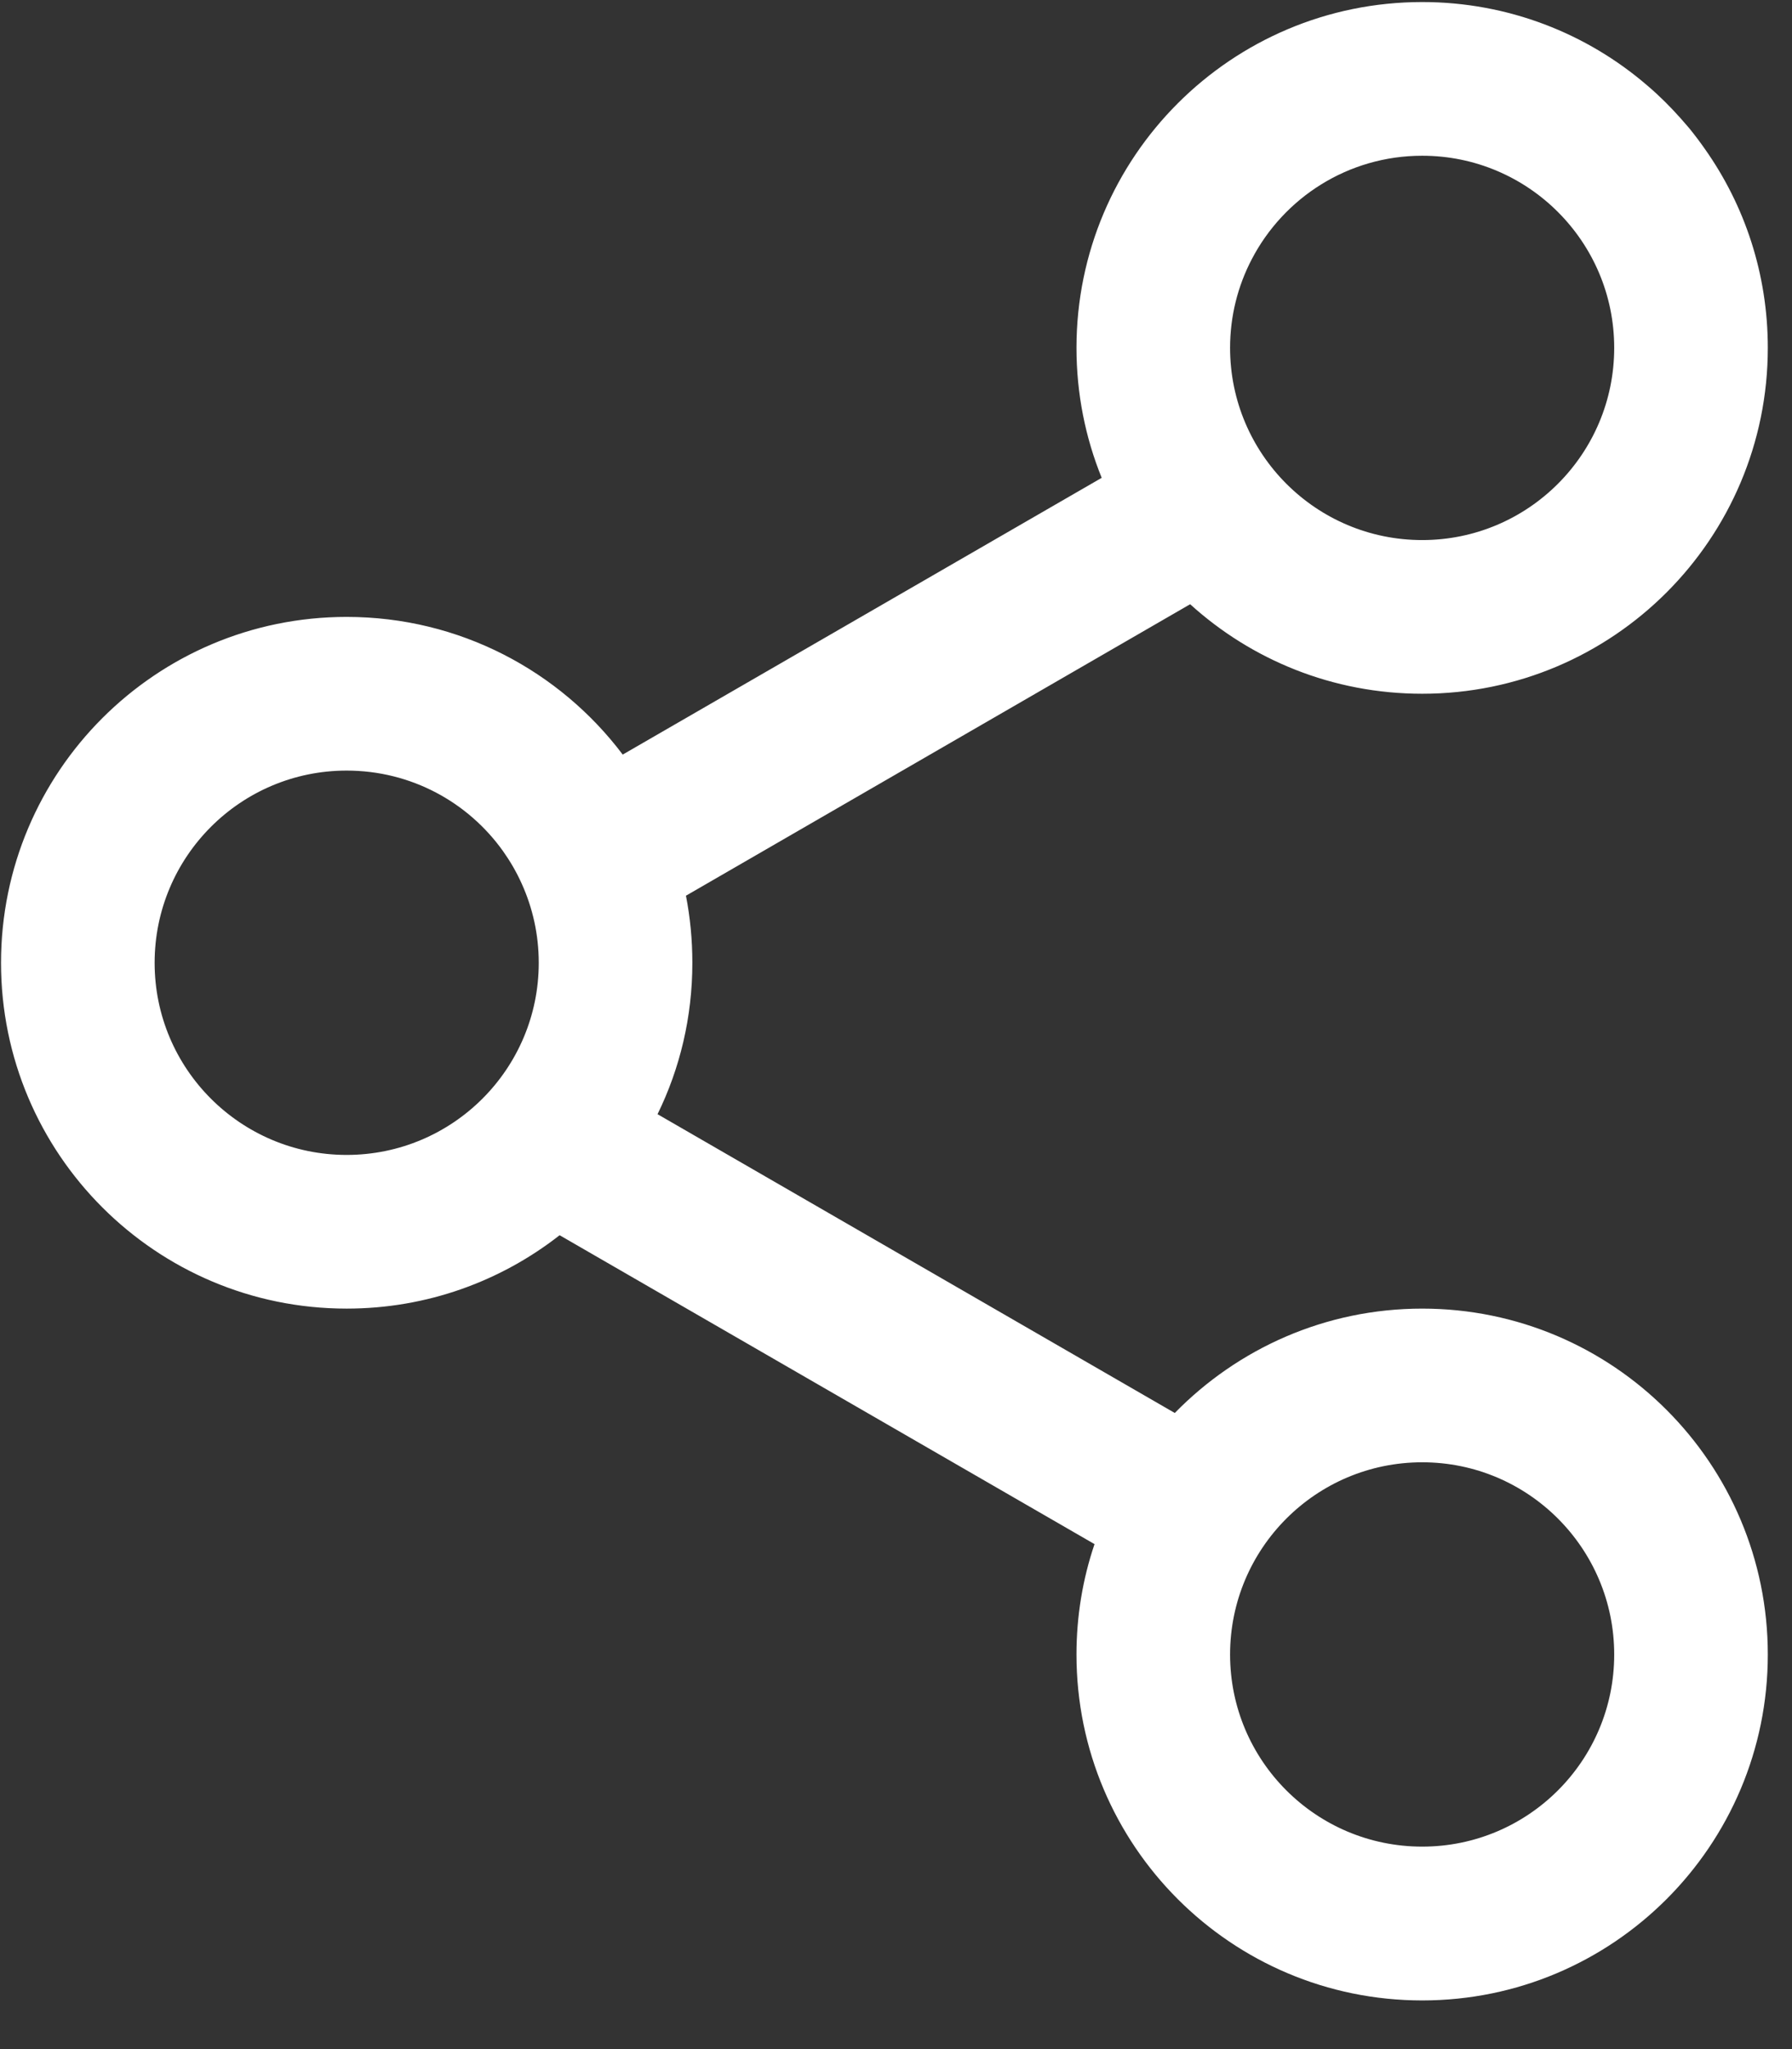 <svg width="14" height="16" viewBox="0 0 14 16" fill="none" xmlns="http://www.w3.org/2000/svg">
<rect x="0" y="0" width="14" height="16" fill="#333333" stroke="none"/>
<path fill-rule="evenodd" clip-rule="evenodd" d="M11.111 5.417C12.602 5.417 13.811 4.208 13.811 2.716C13.811 2.138 13.63 1.603 13.32 1.164C13.281 1.108 13.24 1.054 13.197 1.001L13.131 0.925C13.05 0.834 12.964 0.748 12.871 0.669C12.399 0.262 11.783 0.016 11.111 0.016C9.62 0.016 8.41 1.225 8.41 2.716C8.41 3.075 8.48 3.418 8.607 3.731L4.865 5.892C4.372 5.239 3.59 4.817 2.708 4.817C1.217 4.817 0.008 6.026 0.008 7.518C0.008 9.009 1.217 10.218 2.708 10.218C3.336 10.218 3.913 10.004 4.372 9.645L8.551 12.057C8.459 12.328 8.41 12.618 8.41 12.919C8.41 14.411 9.62 15.62 11.111 15.62C12.602 15.62 13.811 14.411 13.811 12.919C13.811 11.427 12.602 10.218 11.111 10.218C10.353 10.218 9.669 10.531 9.178 11.033L5.137 8.7C5.312 8.343 5.409 7.942 5.409 7.518C5.409 7.338 5.392 7.163 5.359 6.994L9.298 4.718C9.778 5.153 10.413 5.417 11.111 5.417ZM11.111 4.217C11.939 4.217 12.611 3.545 12.611 2.716C12.611 1.888 11.939 1.216 11.111 1.216C10.532 1.216 10.029 1.544 9.779 2.025C9.671 2.232 9.61 2.467 9.61 2.716C9.61 3.545 10.282 4.217 11.111 4.217ZM2.708 6.017C3.213 6.017 3.658 6.265 3.93 6.646C3.986 6.725 4.035 6.809 4.075 6.898C4.161 7.087 4.209 7.297 4.209 7.518C4.209 8.346 3.537 9.018 2.708 9.018C1.88 9.018 1.208 8.346 1.208 7.518C1.208 6.689 1.88 6.017 2.708 6.017ZM12.611 12.919C12.611 13.748 11.939 14.419 11.111 14.419C10.282 14.419 9.61 13.748 9.61 12.919C9.61 12.09 10.282 11.418 11.111 11.418C11.939 11.418 12.611 12.09 12.611 12.919Z" fill="white"/>
</svg>

